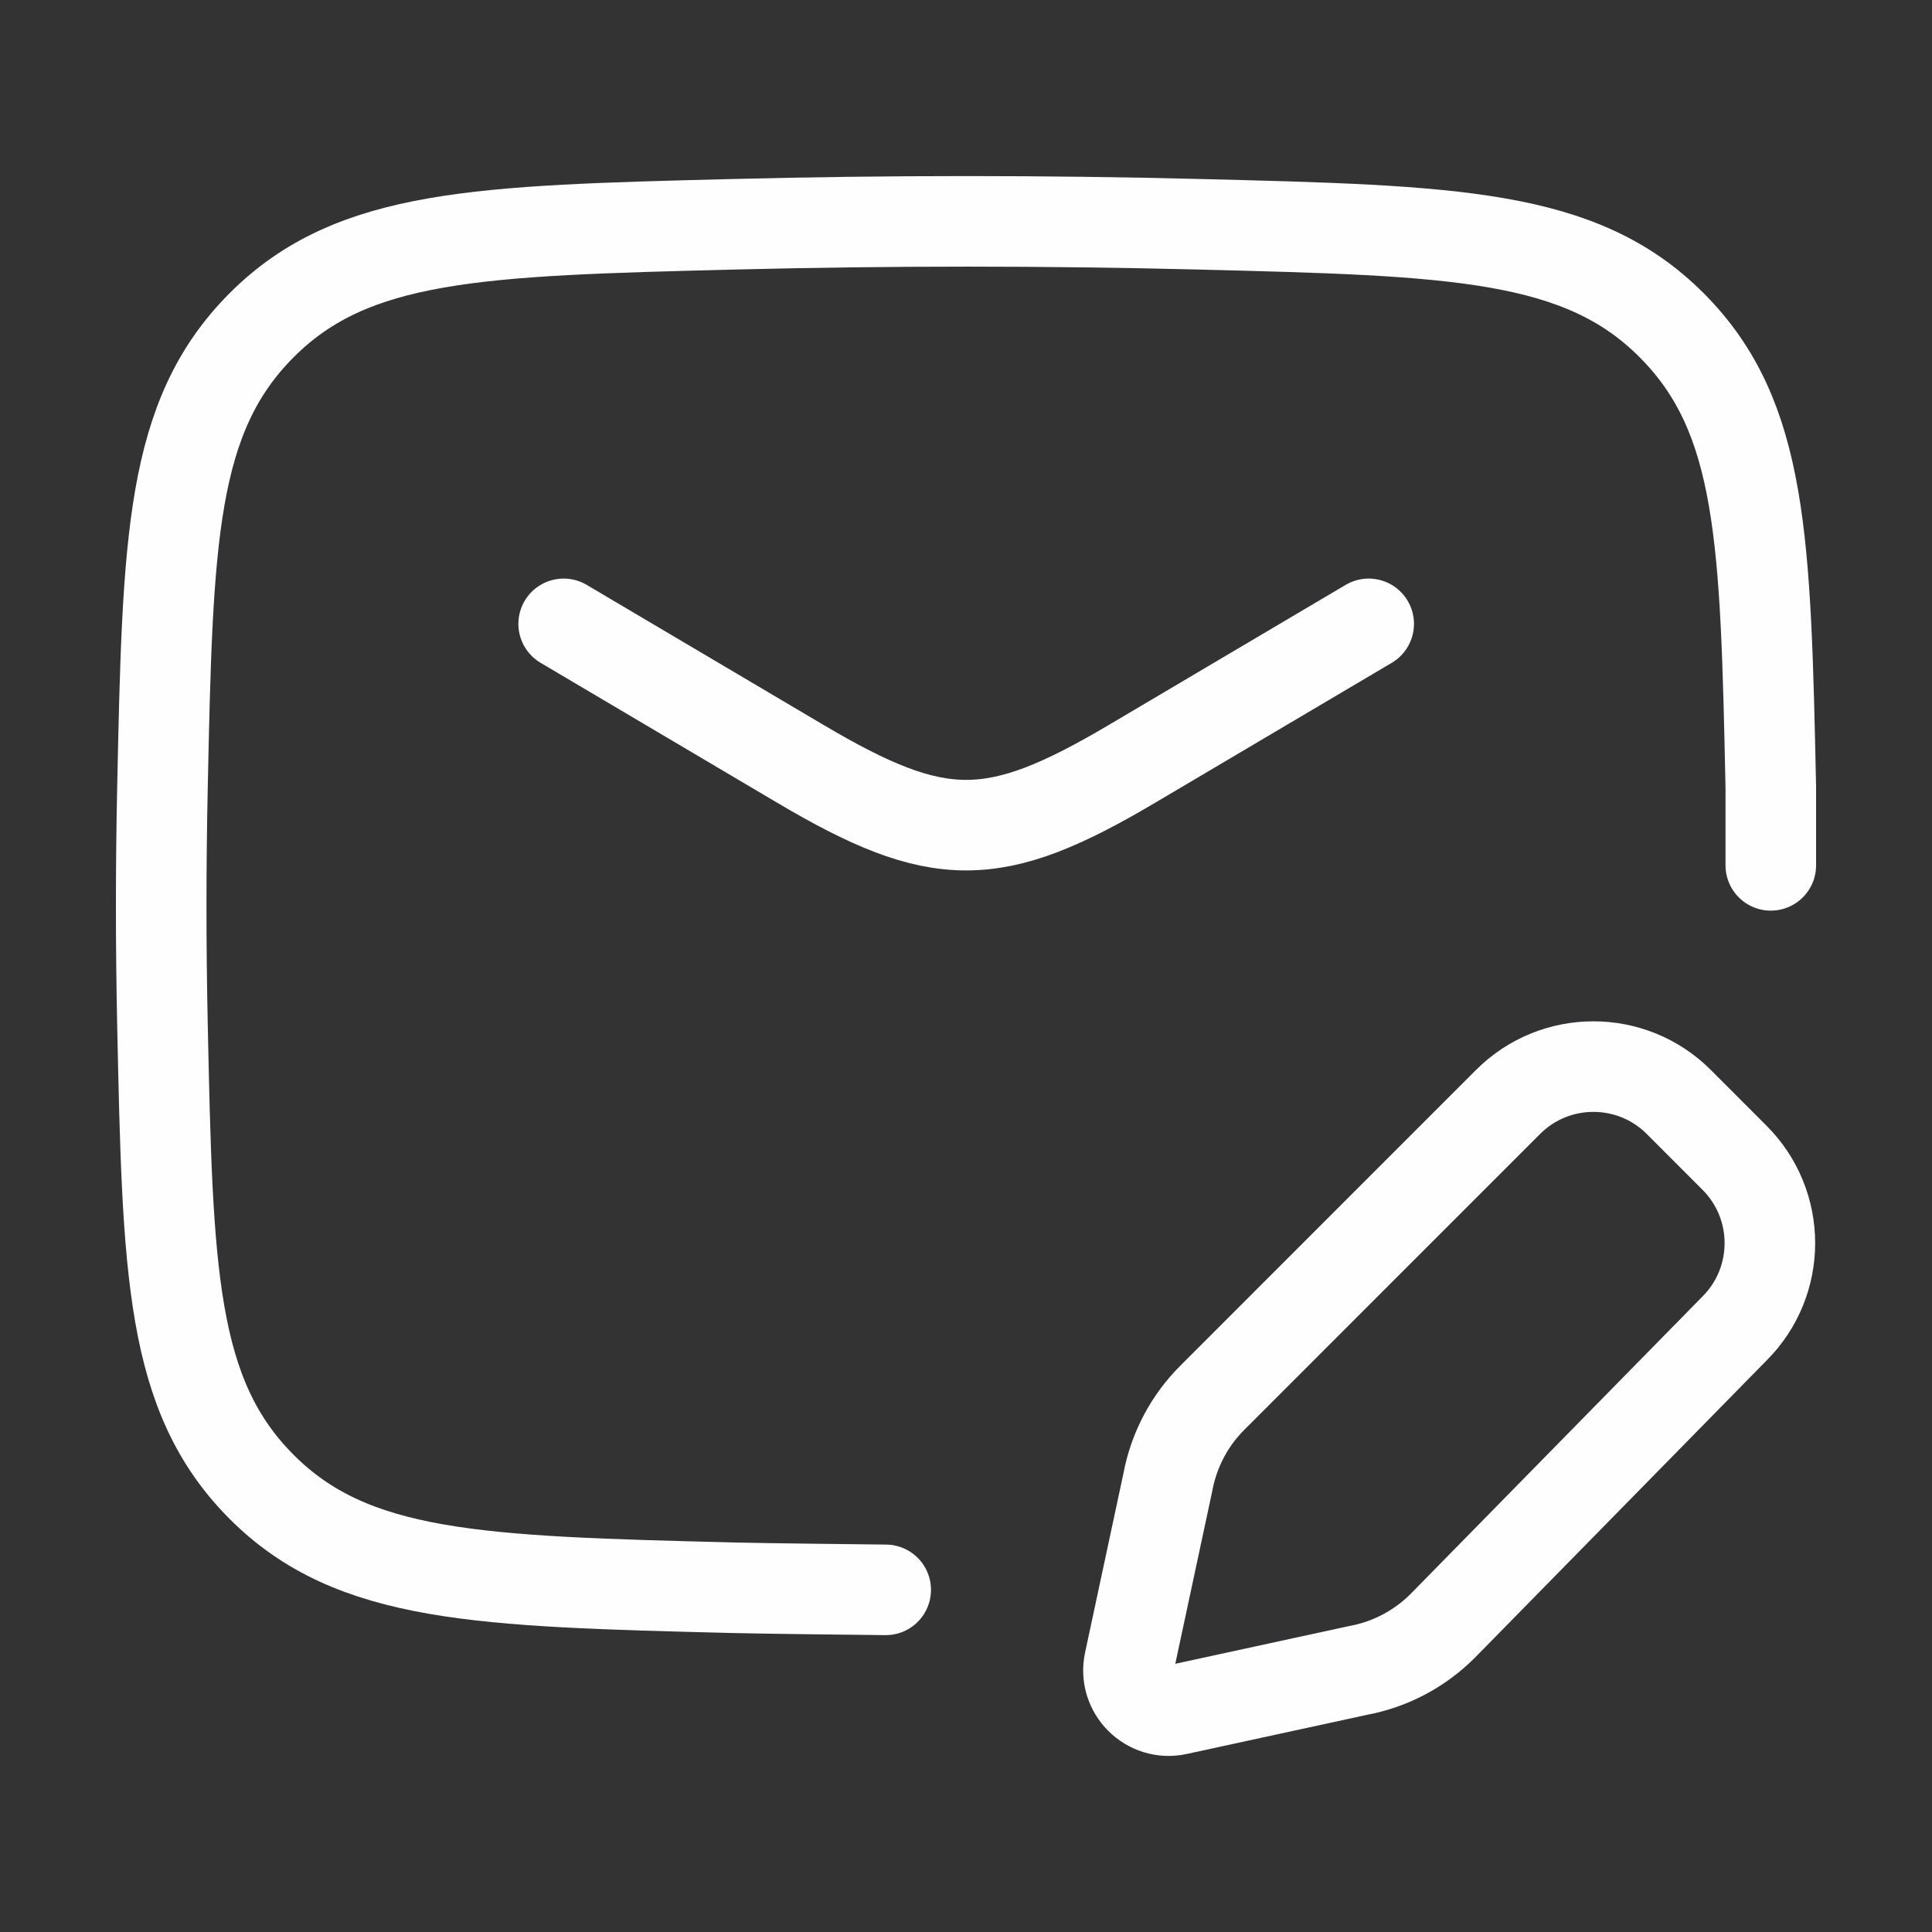 <svg width="32" height="32" viewBox="0 0 32 32" fill="none" xmlns="http://www.w3.org/2000/svg">
<rect x="0" y="0" width="32" height="32" fill="#333333" stroke="none"/>
<path d="M9.336 10.333L13.259 12.653C15.546 14.005 16.46 14.005 18.747 12.653L22.67 10.333" stroke="#FEFDFF" stroke-width="1.5" stroke-linecap="round" stroke-linejoin="round"/>
<path d="M29.33 14.333V13.038C29.243 8.948 29.199 6.903 27.69 5.389C26.181 3.874 24.081 3.821 19.881 3.715C17.292 3.65 14.729 3.65 12.14 3.715C7.94 3.821 5.84 3.874 4.331 5.389C2.822 6.903 2.778 8.948 2.691 13.038C2.663 14.353 2.663 15.66 2.691 16.975C2.778 21.065 2.822 23.11 4.331 24.625C5.84 26.139 7.94 26.192 12.14 26.298C12.764 26.313 14.048 26.325 14.67 26.333" stroke="#FEFDFF" stroke-width="1.5" stroke-linecap="round" stroke-linejoin="round"/>
<path d="M27.806 18.252L28.729 19.176C29.51 19.957 29.51 21.223 28.729 22.004L23.893 26.932C23.512 27.312 23.026 27.569 22.497 27.667L19.499 28.318C19.026 28.421 18.604 28 18.706 27.527L19.344 24.547C19.443 24.018 19.699 23.531 20.08 23.151L24.978 18.252C25.759 17.471 27.025 17.471 27.806 18.252Z" stroke="#FEFDFF" stroke-width="1.5" stroke-linecap="round" stroke-linejoin="round"/>
</svg>

